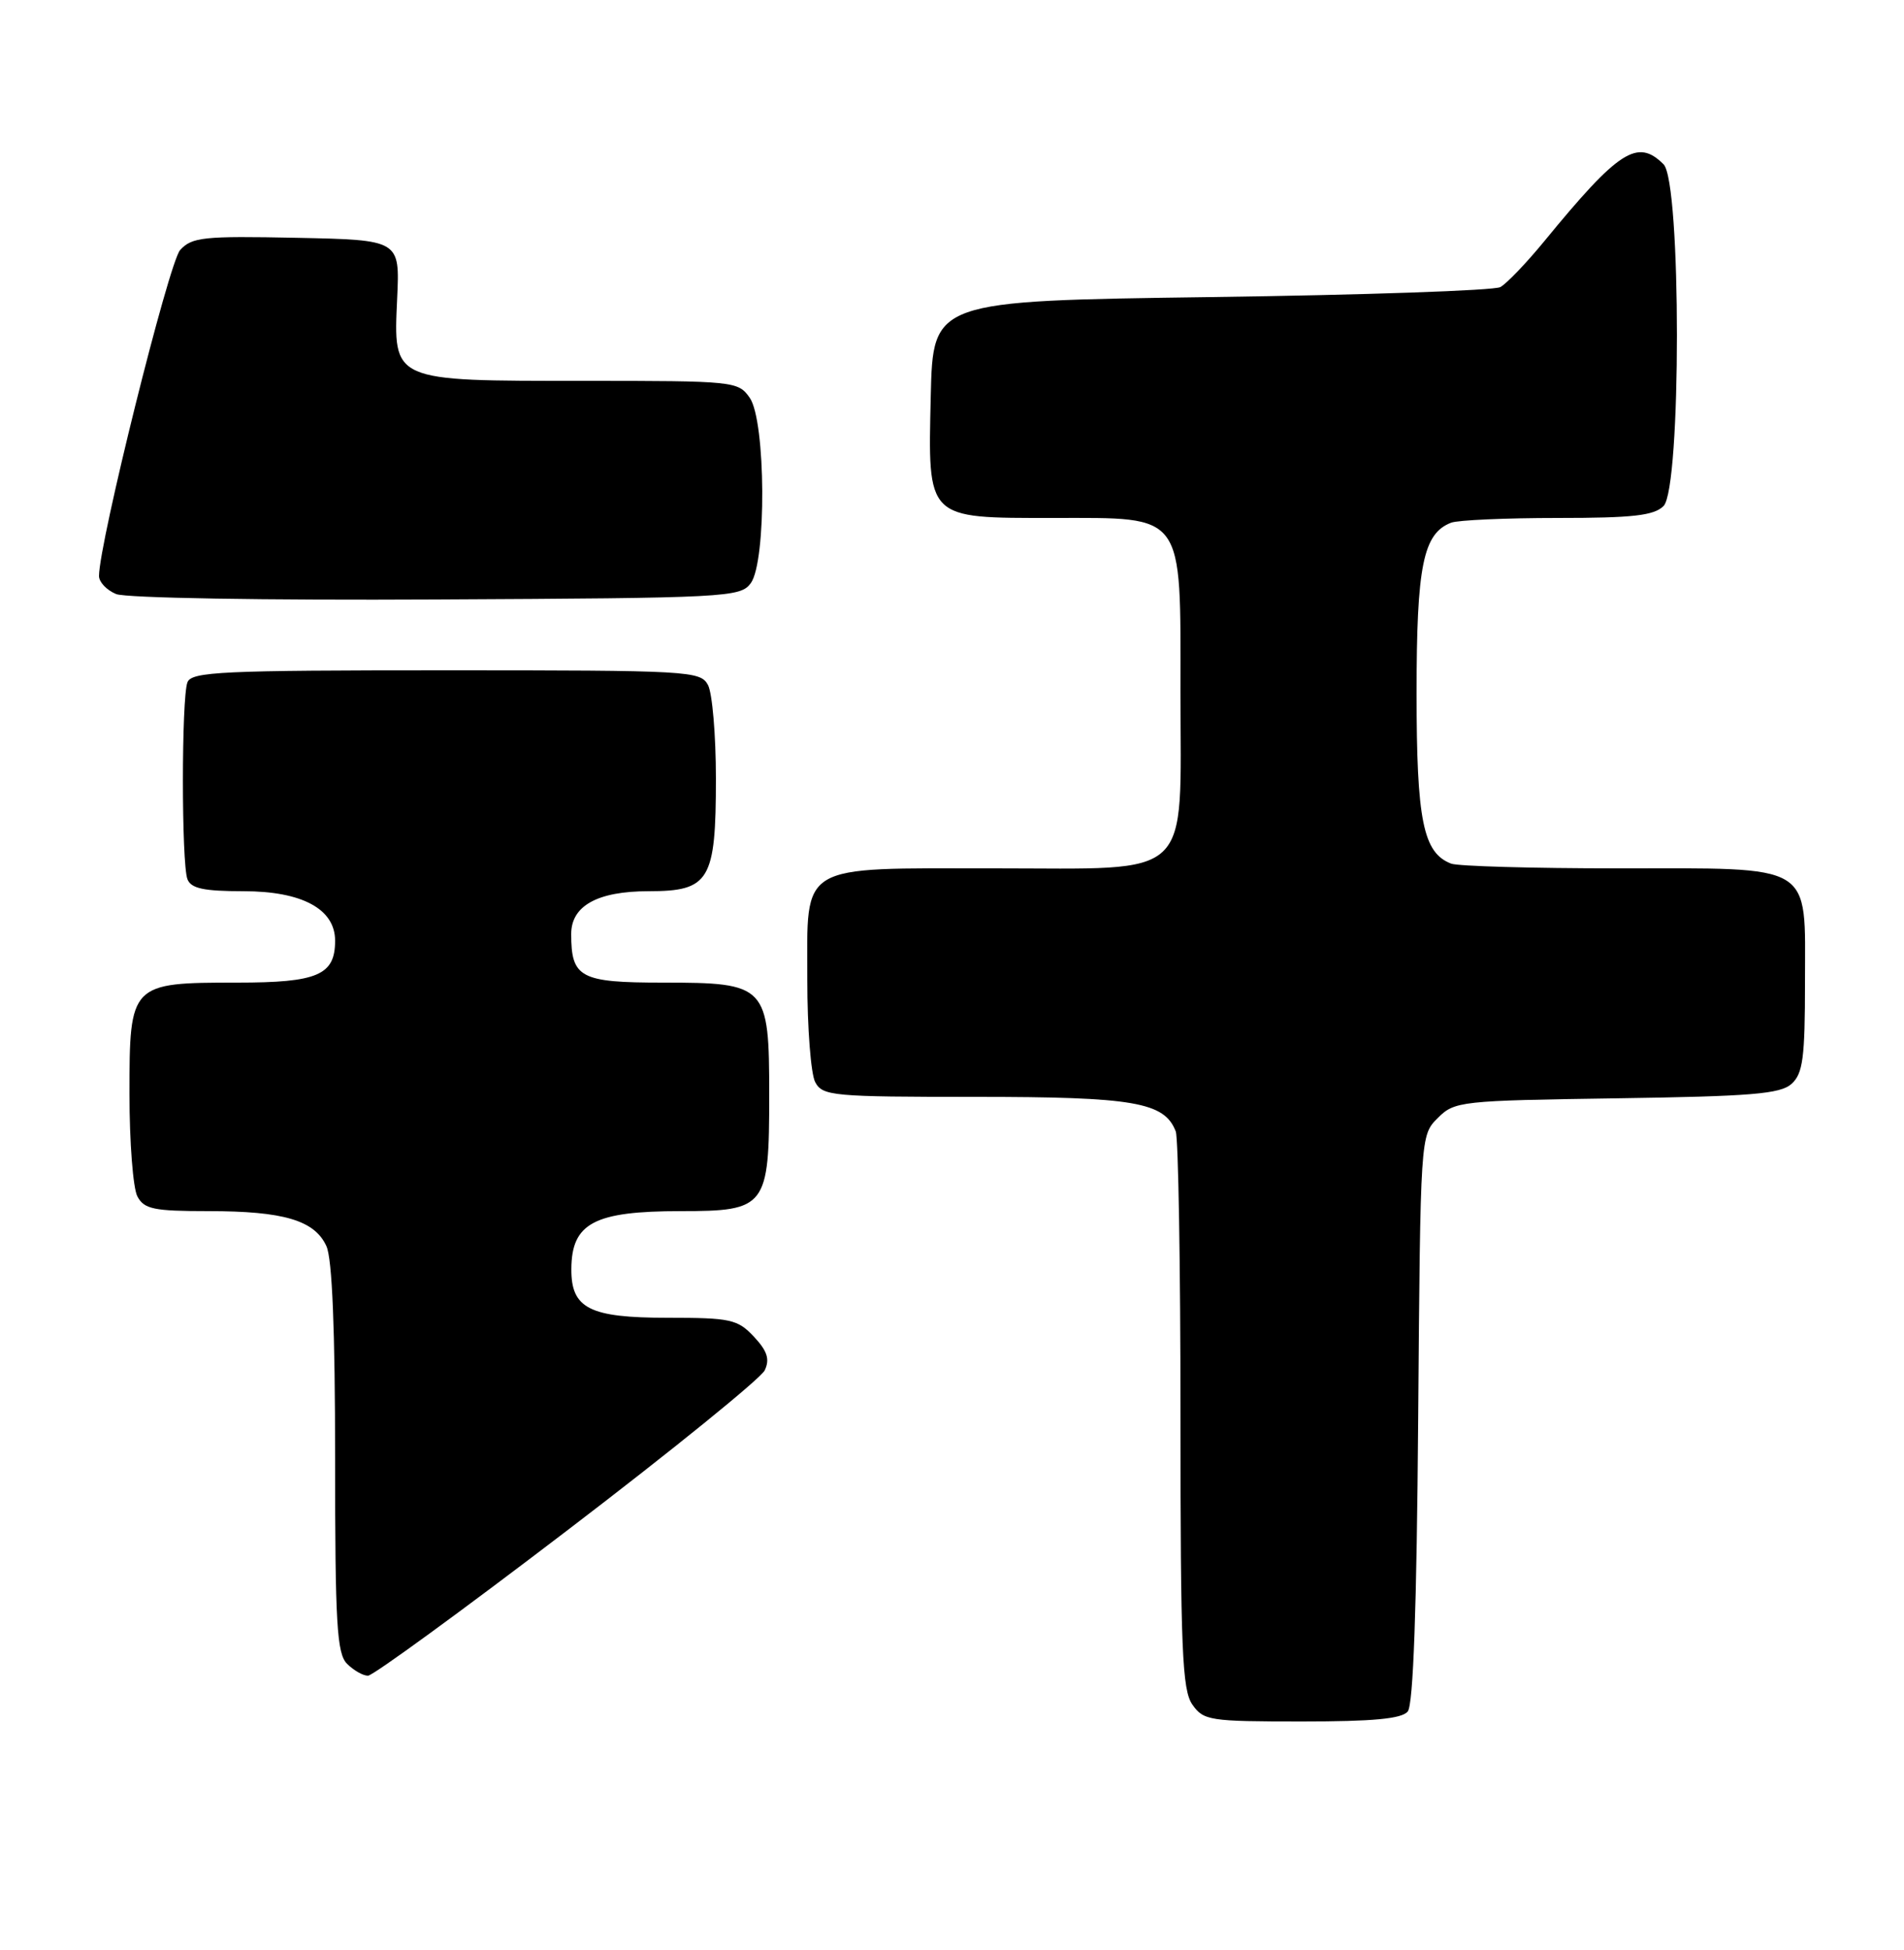 <?xml version="1.0" encoding="UTF-8" standalone="no"?>
<!DOCTYPE svg PUBLIC "-//W3C//DTD SVG 1.1//EN" "http://www.w3.org/Graphics/SVG/1.1/DTD/svg11.dtd" >
<svg xmlns="http://www.w3.org/2000/svg" xmlns:xlink="http://www.w3.org/1999/xlink" version="1.1" viewBox="0 0 250 256">
 <g >
 <path fill="currentColor"
d=" M 184.84 224.69 C 185.57 223.81 186.02 211.10 186.21 186.22 C 186.50 149.07 186.50 149.05 188.78 146.78 C 190.98 144.57 191.73 144.49 212.26 144.19 C 229.98 143.93 233.76 143.62 235.24 142.29 C 236.73 140.93 237.00 138.90 237.00 128.90 C 237.00 113.13 238.44 114.00 212.36 114.00 C 201.25 114.00 191.44 113.72 190.54 113.38 C 186.86 111.97 186.00 107.72 186.00 91.00 C 186.00 74.28 186.86 70.03 190.54 68.62 C 191.44 68.28 197.72 68.00 204.51 68.00 C 214.40 68.00 217.17 67.69 218.43 66.43 C 220.77 64.08 220.77 23.92 218.43 21.57 C 215.00 18.15 212.57 19.71 202.75 31.69 C 200.41 34.54 197.82 37.24 197.00 37.69 C 196.18 38.14 179.07 38.73 159.00 39.00 C 122.50 39.50 122.50 39.50 122.21 52.00 C 121.84 68.29 121.55 68.00 138.30 68.00 C 155.68 68.00 155.00 67.08 155.00 90.86 C 155.00 115.85 156.96 114.00 130.55 114.00 C 104.62 114.00 106.00 113.18 106.00 128.62 C 106.00 134.95 106.47 141.00 107.04 142.07 C 108.01 143.88 109.32 144.00 128.08 144.00 C 148.91 144.00 152.90 144.69 154.38 148.54 C 154.72 149.44 155.00 166.23 155.00 185.86 C 155.00 216.55 155.22 221.87 156.56 223.78 C 158.03 225.88 158.82 226.00 170.93 226.00 C 180.28 226.00 184.05 225.65 184.84 224.69 Z  M 74.50 200.90 C 88.25 190.41 99.91 180.95 100.41 179.90 C 101.10 178.44 100.75 177.37 98.99 175.48 C 96.84 173.20 95.94 173.00 87.65 173.00 C 77.40 173.00 74.99 171.78 75.02 166.60 C 75.05 160.57 78.02 159.00 89.38 159.00 C 100.60 159.00 101.00 158.48 101.00 143.78 C 101.00 129.34 100.67 129.00 87.04 129.00 C 76.19 129.00 75.00 128.37 75.00 122.62 C 75.00 118.91 78.46 117.00 85.17 117.00 C 93.17 117.00 94.00 115.60 94.00 102.21 C 94.00 96.52 93.53 91.00 92.96 89.93 C 91.97 88.08 90.53 88.00 58.57 88.00 C 29.08 88.00 25.14 88.18 24.61 89.58 C 23.82 91.64 23.82 113.36 24.61 115.42 C 25.08 116.64 26.73 117.00 31.97 117.00 C 39.67 117.00 44.00 119.34 44.00 123.50 C 44.00 128.02 41.70 129.00 31.15 129.00 C 17.11 129.00 17.00 129.11 17.00 143.62 C 17.00 149.95 17.47 156.00 18.04 157.07 C 18.93 158.74 20.19 159.00 27.39 159.00 C 37.25 159.00 41.32 160.21 42.86 163.60 C 43.62 165.25 44.00 174.63 44.00 191.48 C 44.00 213.22 44.23 217.08 45.57 218.43 C 46.44 219.29 47.67 220.00 48.32 219.99 C 48.97 219.99 60.75 211.40 74.50 200.90 Z  M 98.58 76.56 C 100.66 73.71 100.56 55.24 98.44 52.22 C 96.92 50.05 96.43 50.00 76.67 50.00 C 51.30 50.00 51.65 50.16 52.15 39.13 C 52.50 31.50 52.50 31.50 38.93 31.22 C 26.70 30.97 25.19 31.13 23.65 32.83 C 22.17 34.47 13.00 71.31 13.00 75.62 C 13.00 76.42 14.01 77.48 15.25 77.99 C 16.52 78.51 34.80 78.82 57.33 78.70 C 95.48 78.51 97.22 78.42 98.58 76.56 Z "/>
</g>
</svg>